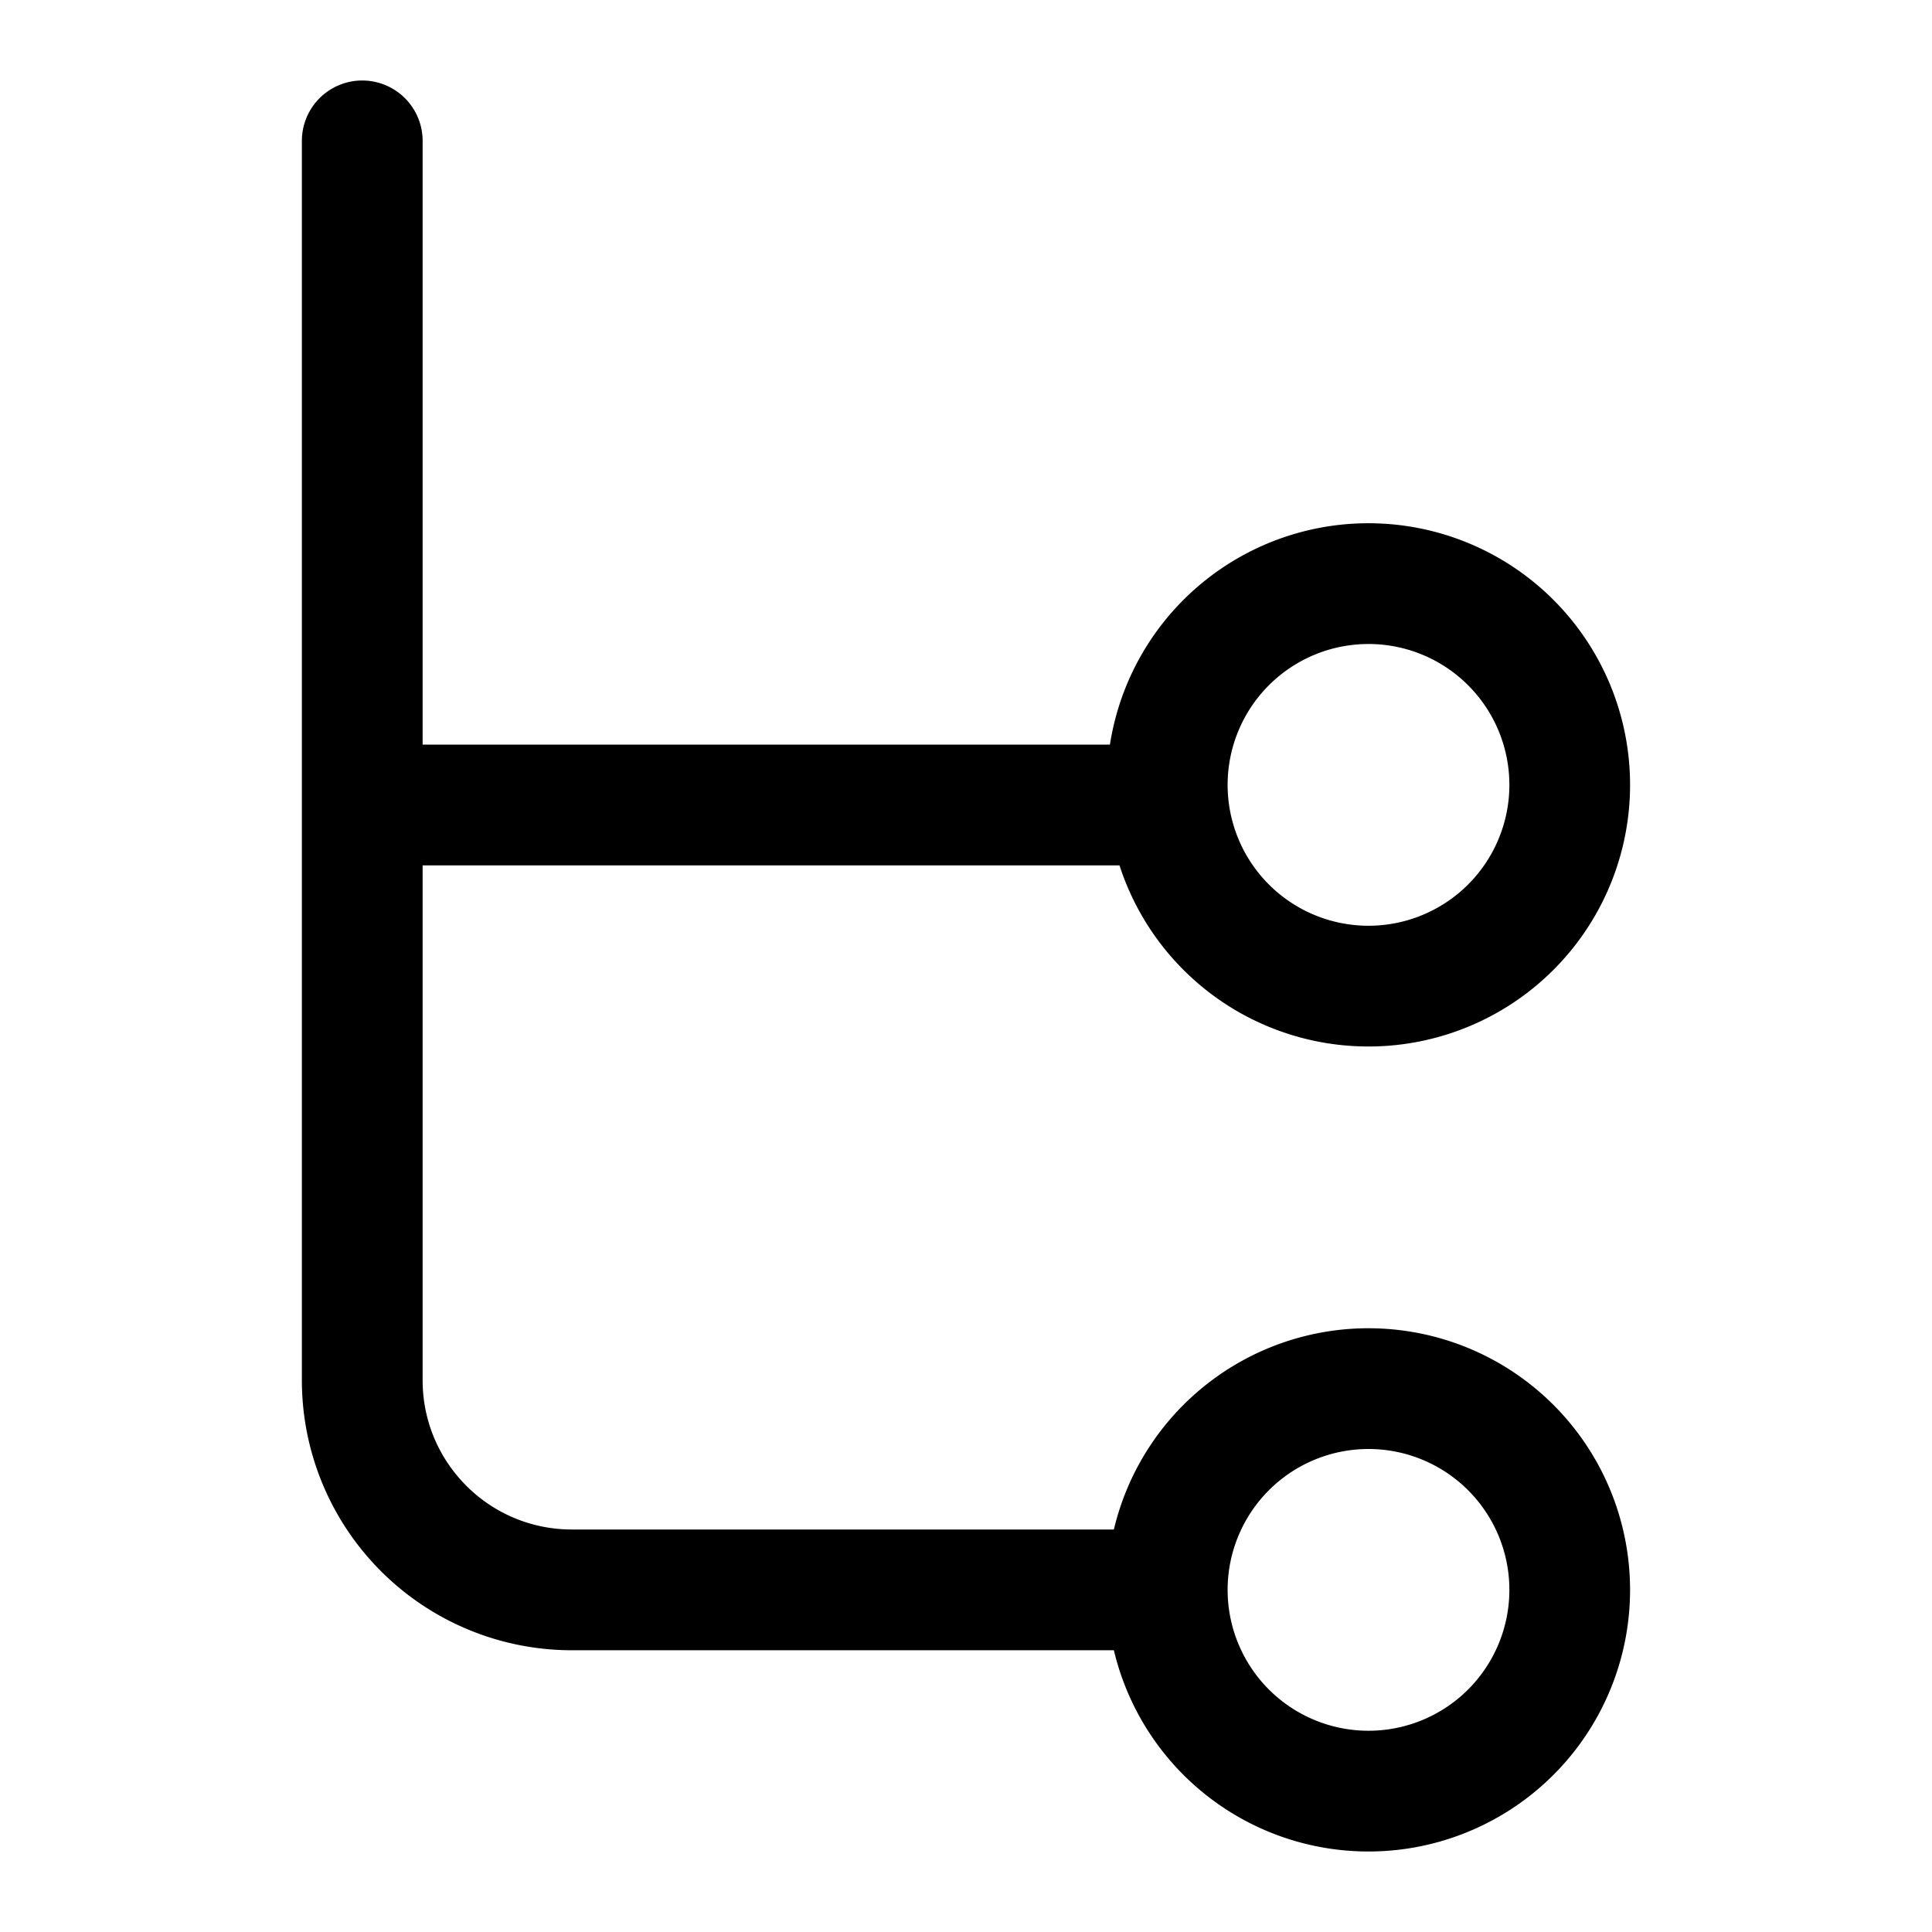 <svg xmlns="http://www.w3.org/2000/svg" viewBox="0 0 24 24">
  <path d="M13.907 10.75H5.25v6.396C5.25 18.17 6.08 19 7.104 19h6.733a3.25 3.25 0 110 1.5H7.104a3.354 3.354 0 01-3.354-3.354V1.75a.75.75 0 011.5 0v7.5h8.538a3.25 3.25 0 11.119 1.5zm1.343 9a1.75 1.75 0 103.5 0 1.75 1.75 0 00-3.5 0zm0-10a1.75 1.75 0 103.5 0 1.75 1.75 0 00-3.5 0z"  fill-rule="nonzero"/>
</svg>
